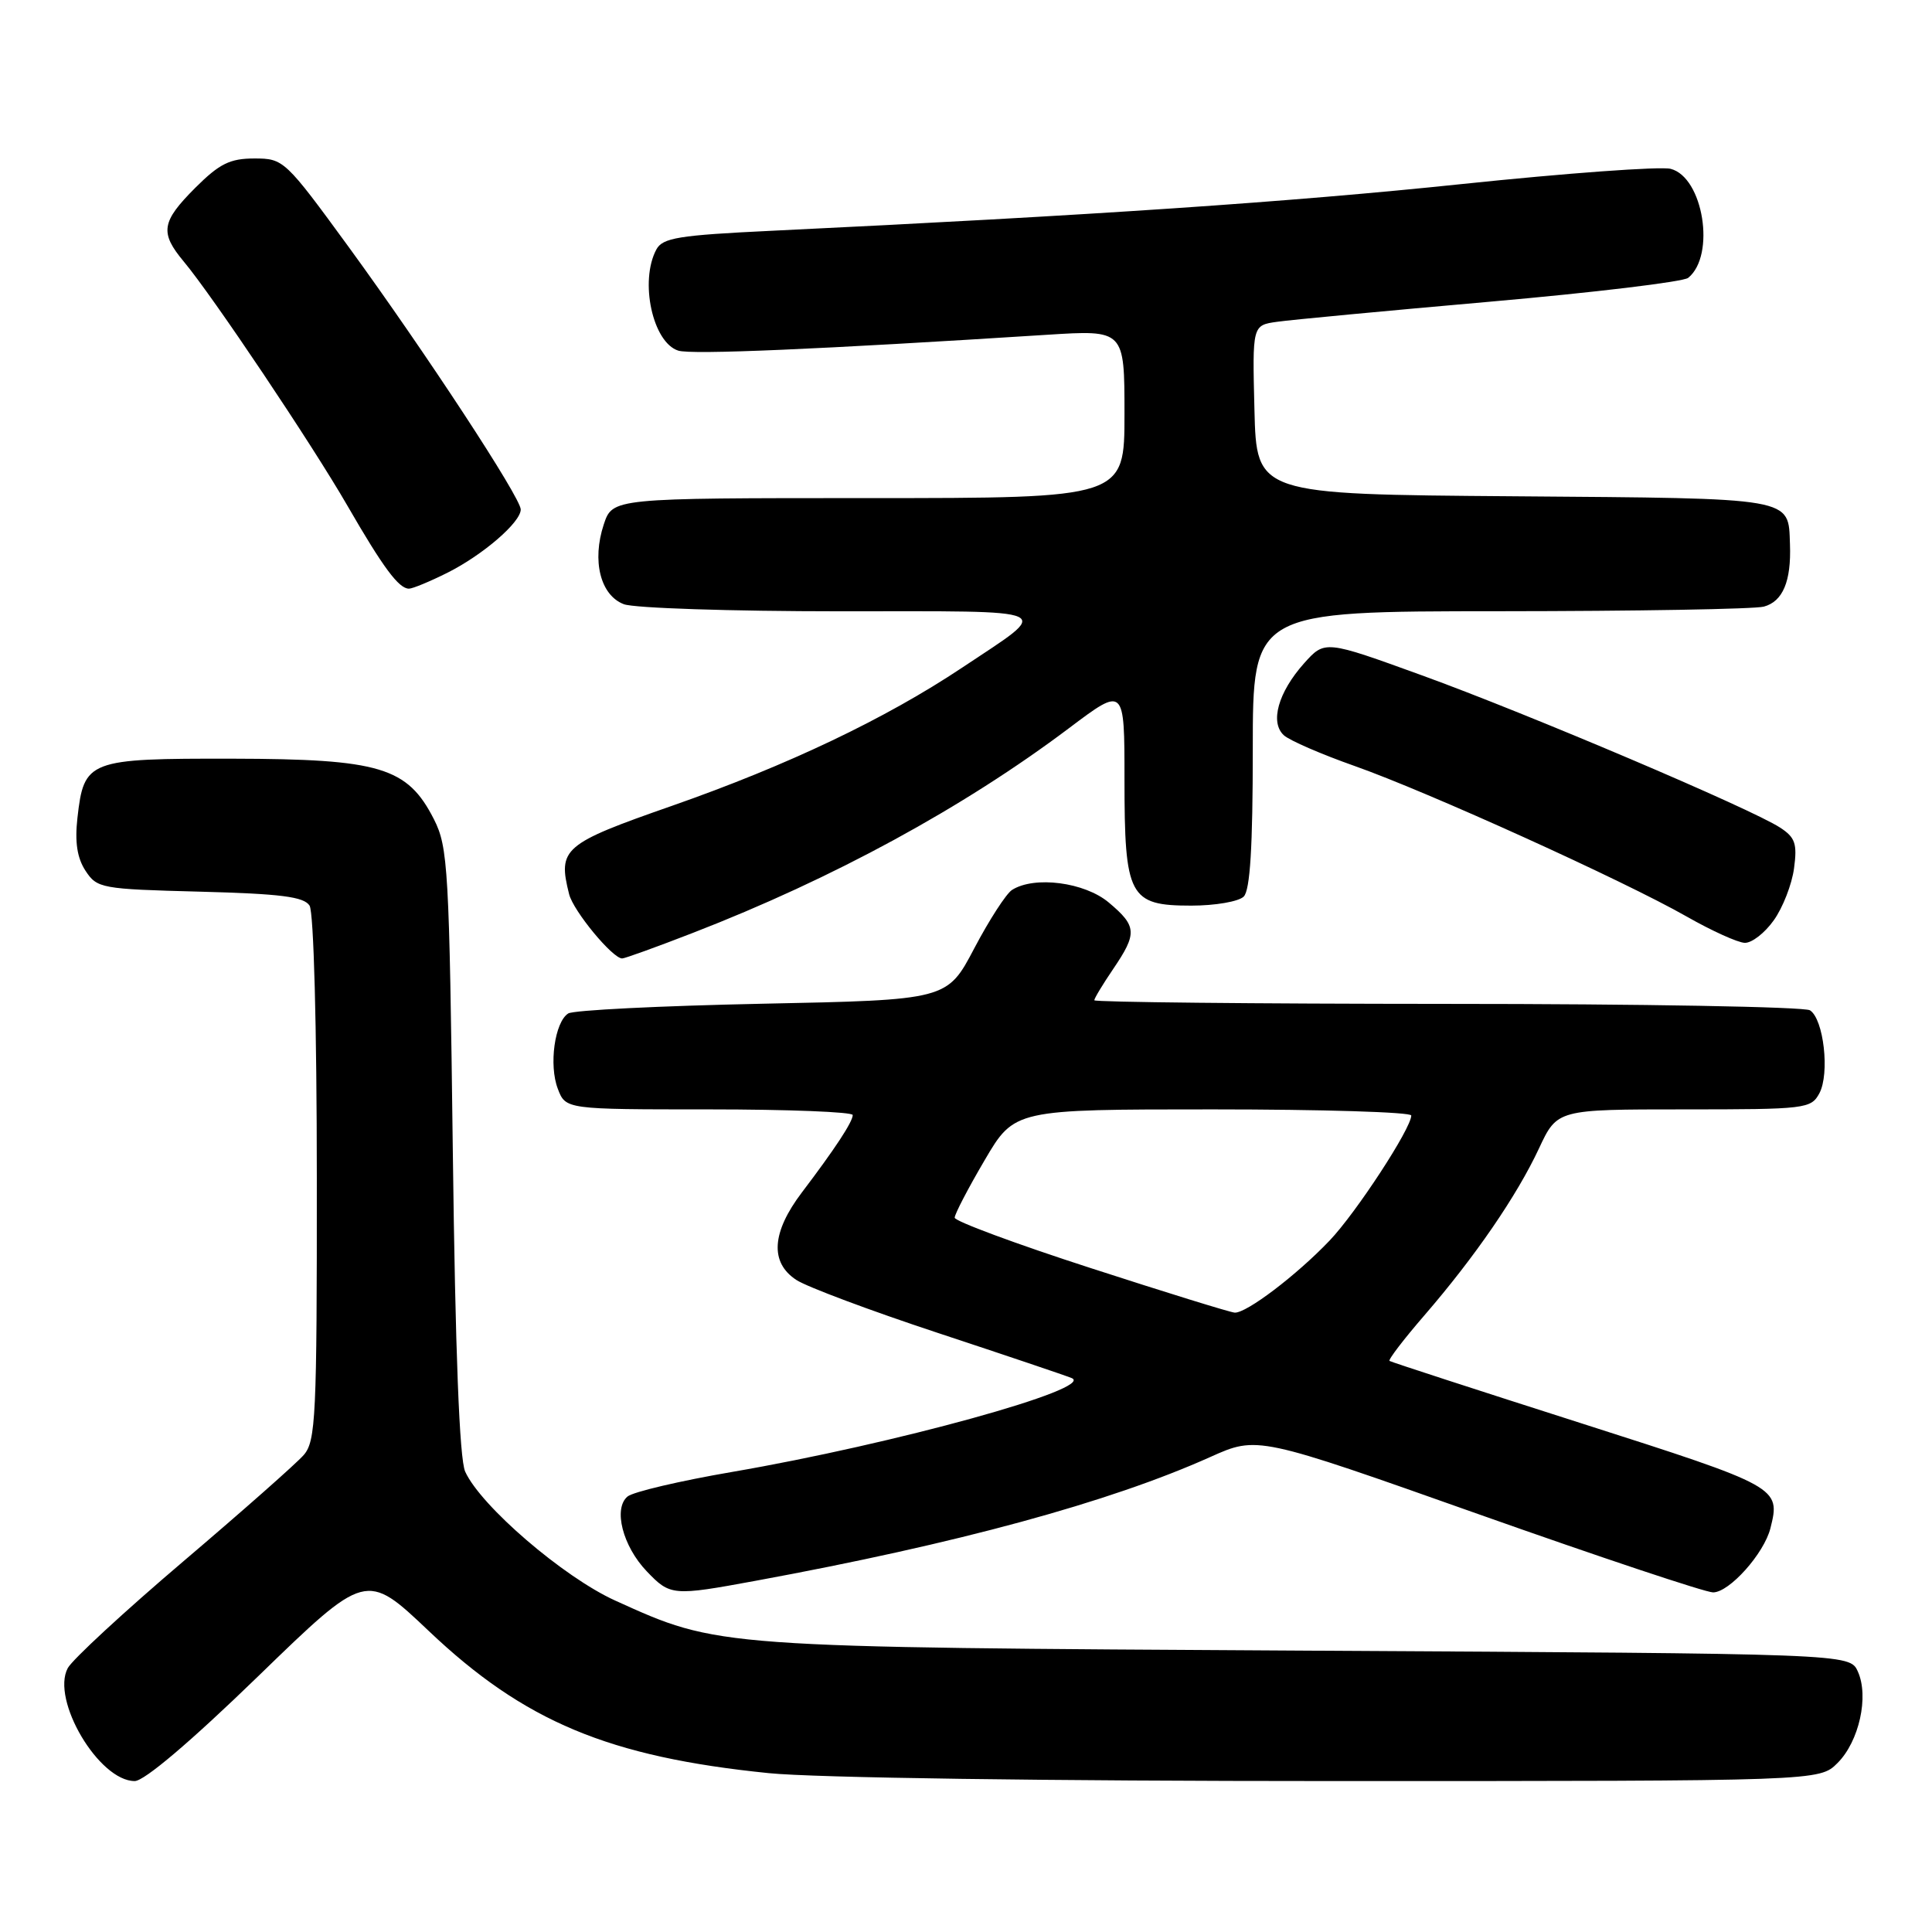 <?xml version="1.0" encoding="UTF-8" standalone="no"?>
<!DOCTYPE svg PUBLIC "-//W3C//DTD SVG 1.1//EN" "http://www.w3.org/Graphics/SVG/1.1/DTD/svg11.dtd" >
<svg xmlns="http://www.w3.org/2000/svg" xmlns:xlink="http://www.w3.org/1999/xlink" version="1.1" viewBox="0 0 256 256">
 <g >
 <path fill="currentColor"
d=" M 34.20 222.12 C 48.51 208.24 48.51 208.24 56.80 216.10 C 69.46 228.12 80.65 232.80 101.86 234.95 C 107.93 235.57 138.87 236.00 176.65 236.00 C 241.09 236.00 241.09 236.00 243.48 233.61 C 246.35 230.75 247.67 224.77 246.17 221.48 C 245.10 219.12 245.10 219.12 173.30 218.72 C 94.56 218.27 95.30 218.33 81.51 212.08 C 74.66 208.97 63.71 199.56 61.64 195.00 C 60.88 193.33 60.33 179.20 60.00 152.50 C 59.53 115.04 59.37 112.25 57.50 108.56 C 53.99 101.66 50.36 100.57 30.81 100.53 C 11.67 100.50 11.13 100.70 10.26 108.38 C 9.90 111.59 10.22 113.68 11.33 115.38 C 12.86 117.71 13.41 117.81 26.50 118.15 C 37.20 118.43 40.27 118.82 41.02 120.00 C 41.57 120.87 41.98 136.08 41.98 156.14 C 42.00 187.71 41.84 190.96 40.25 192.79 C 39.29 193.90 32.11 200.24 24.29 206.89 C 16.48 213.53 9.59 219.90 8.98 221.03 C 6.73 225.24 13.11 236.00 17.85 236.00 C 19.12 236.00 25.29 230.76 34.20 222.12 Z  M 100.14 209.46 C 126.87 204.54 147.00 199.06 160.37 193.06 C 166.61 190.26 166.61 190.26 195.89 200.63 C 211.99 206.33 225.98 211.00 226.99 211.00 C 229.15 211.00 233.75 205.85 234.59 202.50 C 235.95 197.08 235.78 196.99 209.49 188.58 C 195.75 184.19 184.33 180.48 184.12 180.33 C 183.91 180.19 185.99 177.47 188.74 174.29 C 195.47 166.50 200.99 158.45 203.92 152.18 C 206.34 147.00 206.34 147.00 223.14 147.00 C 239.28 147.00 239.97 146.92 241.08 144.86 C 242.47 142.24 241.65 135.03 239.83 133.87 C 239.10 133.41 217.46 133.02 191.75 133.02 C 166.04 133.01 145.00 132.79 145.00 132.54 C 145.00 132.29 146.12 130.43 147.50 128.40 C 150.71 123.67 150.65 122.72 146.92 119.59 C 143.73 116.90 137.07 116.03 134.10 117.92 C 133.33 118.41 131.08 121.89 129.10 125.65 C 125.50 132.50 125.50 132.50 101.00 133.00 C 87.53 133.28 75.95 133.85 75.29 134.29 C 73.50 135.44 72.71 141.12 73.91 144.26 C 74.95 147.00 74.95 147.00 93.98 147.00 C 104.44 147.00 113.00 147.34 112.99 147.75 C 112.99 148.65 110.64 152.22 106.25 158.01 C 102.24 163.30 101.99 167.29 105.52 169.60 C 106.90 170.51 115.34 173.67 124.27 176.62 C 133.20 179.57 141.18 182.26 142.00 182.60 C 145.26 183.95 118.48 191.35 97.00 195.04 C 90.12 196.22 83.90 197.68 83.16 198.29 C 81.23 199.88 82.51 204.88 85.70 208.21 C 88.81 211.46 89.13 211.49 100.14 209.46 Z  M 91.79 123.62 C 110.38 116.42 127.68 107.00 141.67 96.47 C 149.00 90.95 149.00 90.95 149.00 103.25 C 149.00 118.83 149.62 120.00 157.86 120.00 C 161.02 120.00 164.14 119.46 164.80 118.80 C 165.65 117.95 166.00 112.20 166.00 99.30 C 166.00 81.00 166.00 81.00 198.75 80.99 C 216.76 80.98 232.50 80.71 233.72 80.38 C 236.23 79.70 237.36 77.03 237.18 72.13 C 236.95 65.86 238.05 66.05 200.64 65.76 C 166.50 65.50 166.50 65.50 166.22 54.30 C 165.94 43.10 165.94 43.10 169.22 42.64 C 171.02 42.38 183.75 41.18 197.50 39.97 C 211.25 38.76 223.03 37.34 223.69 36.82 C 227.37 33.85 225.69 23.46 221.36 22.37 C 219.99 22.03 207.54 22.94 193.68 24.39 C 171.09 26.76 144.77 28.54 102.22 30.58 C 89.90 31.17 87.80 31.51 86.97 33.06 C 84.72 37.26 86.48 45.38 89.87 46.46 C 91.63 47.02 108.52 46.29 138.75 44.36 C 149.00 43.71 149.00 43.71 149.00 54.85 C 149.00 66.00 149.00 66.00 115.08 66.00 C 81.16 66.00 81.16 66.00 80.00 69.50 C 78.41 74.31 79.56 78.88 82.66 80.06 C 84.02 80.58 96.90 81.00 111.28 81.00 C 140.70 81.00 139.51 80.45 127.50 88.46 C 117.31 95.25 104.35 101.42 89.00 106.79 C 74.60 111.82 73.89 112.44 75.41 118.48 C 75.96 120.70 81.16 127.00 82.44 127.00 C 82.79 127.00 87.00 125.48 91.79 123.62 Z  M 235.03 121.95 C 236.23 120.28 237.44 117.17 237.72 115.05 C 238.16 111.79 237.87 110.96 235.87 109.66 C 232.03 107.15 202.35 94.54 188.42 89.49 C 175.55 84.82 175.55 84.82 172.79 87.90 C 169.36 91.75 168.25 95.72 170.12 97.43 C 170.88 98.12 175.10 99.95 179.50 101.50 C 189.09 104.88 215.13 116.68 223.50 121.45 C 226.80 123.33 230.26 124.90 231.18 124.93 C 232.11 124.97 233.84 123.63 235.03 121.95 Z  M 59.29 75.89 C 63.99 73.53 69.00 69.21 69.00 67.51 C 69.00 65.94 56.39 46.71 46.22 32.75 C 37.78 21.19 37.58 21.00 33.71 21.00 C 30.46 21.00 29.08 21.69 25.88 24.88 C 21.37 29.40 21.15 30.82 24.36 34.67 C 28.19 39.25 41.35 58.89 46.03 67.00 C 50.77 75.21 52.84 78.00 54.19 78.00 C 54.68 78.00 56.97 77.05 59.29 75.89 Z  M 144.50 168.02 C 134.60 164.82 126.50 161.81 126.50 161.35 C 126.50 160.88 128.28 157.46 130.46 153.75 C 134.42 147.00 134.42 147.00 160.71 147.00 C 175.17 147.00 187.00 147.36 187.00 147.81 C 187.00 149.51 179.71 160.67 176.19 164.37 C 171.81 168.97 165.14 174.03 163.60 173.93 C 162.99 173.89 154.40 171.23 144.50 168.02 Z "/>
</g>
</svg>